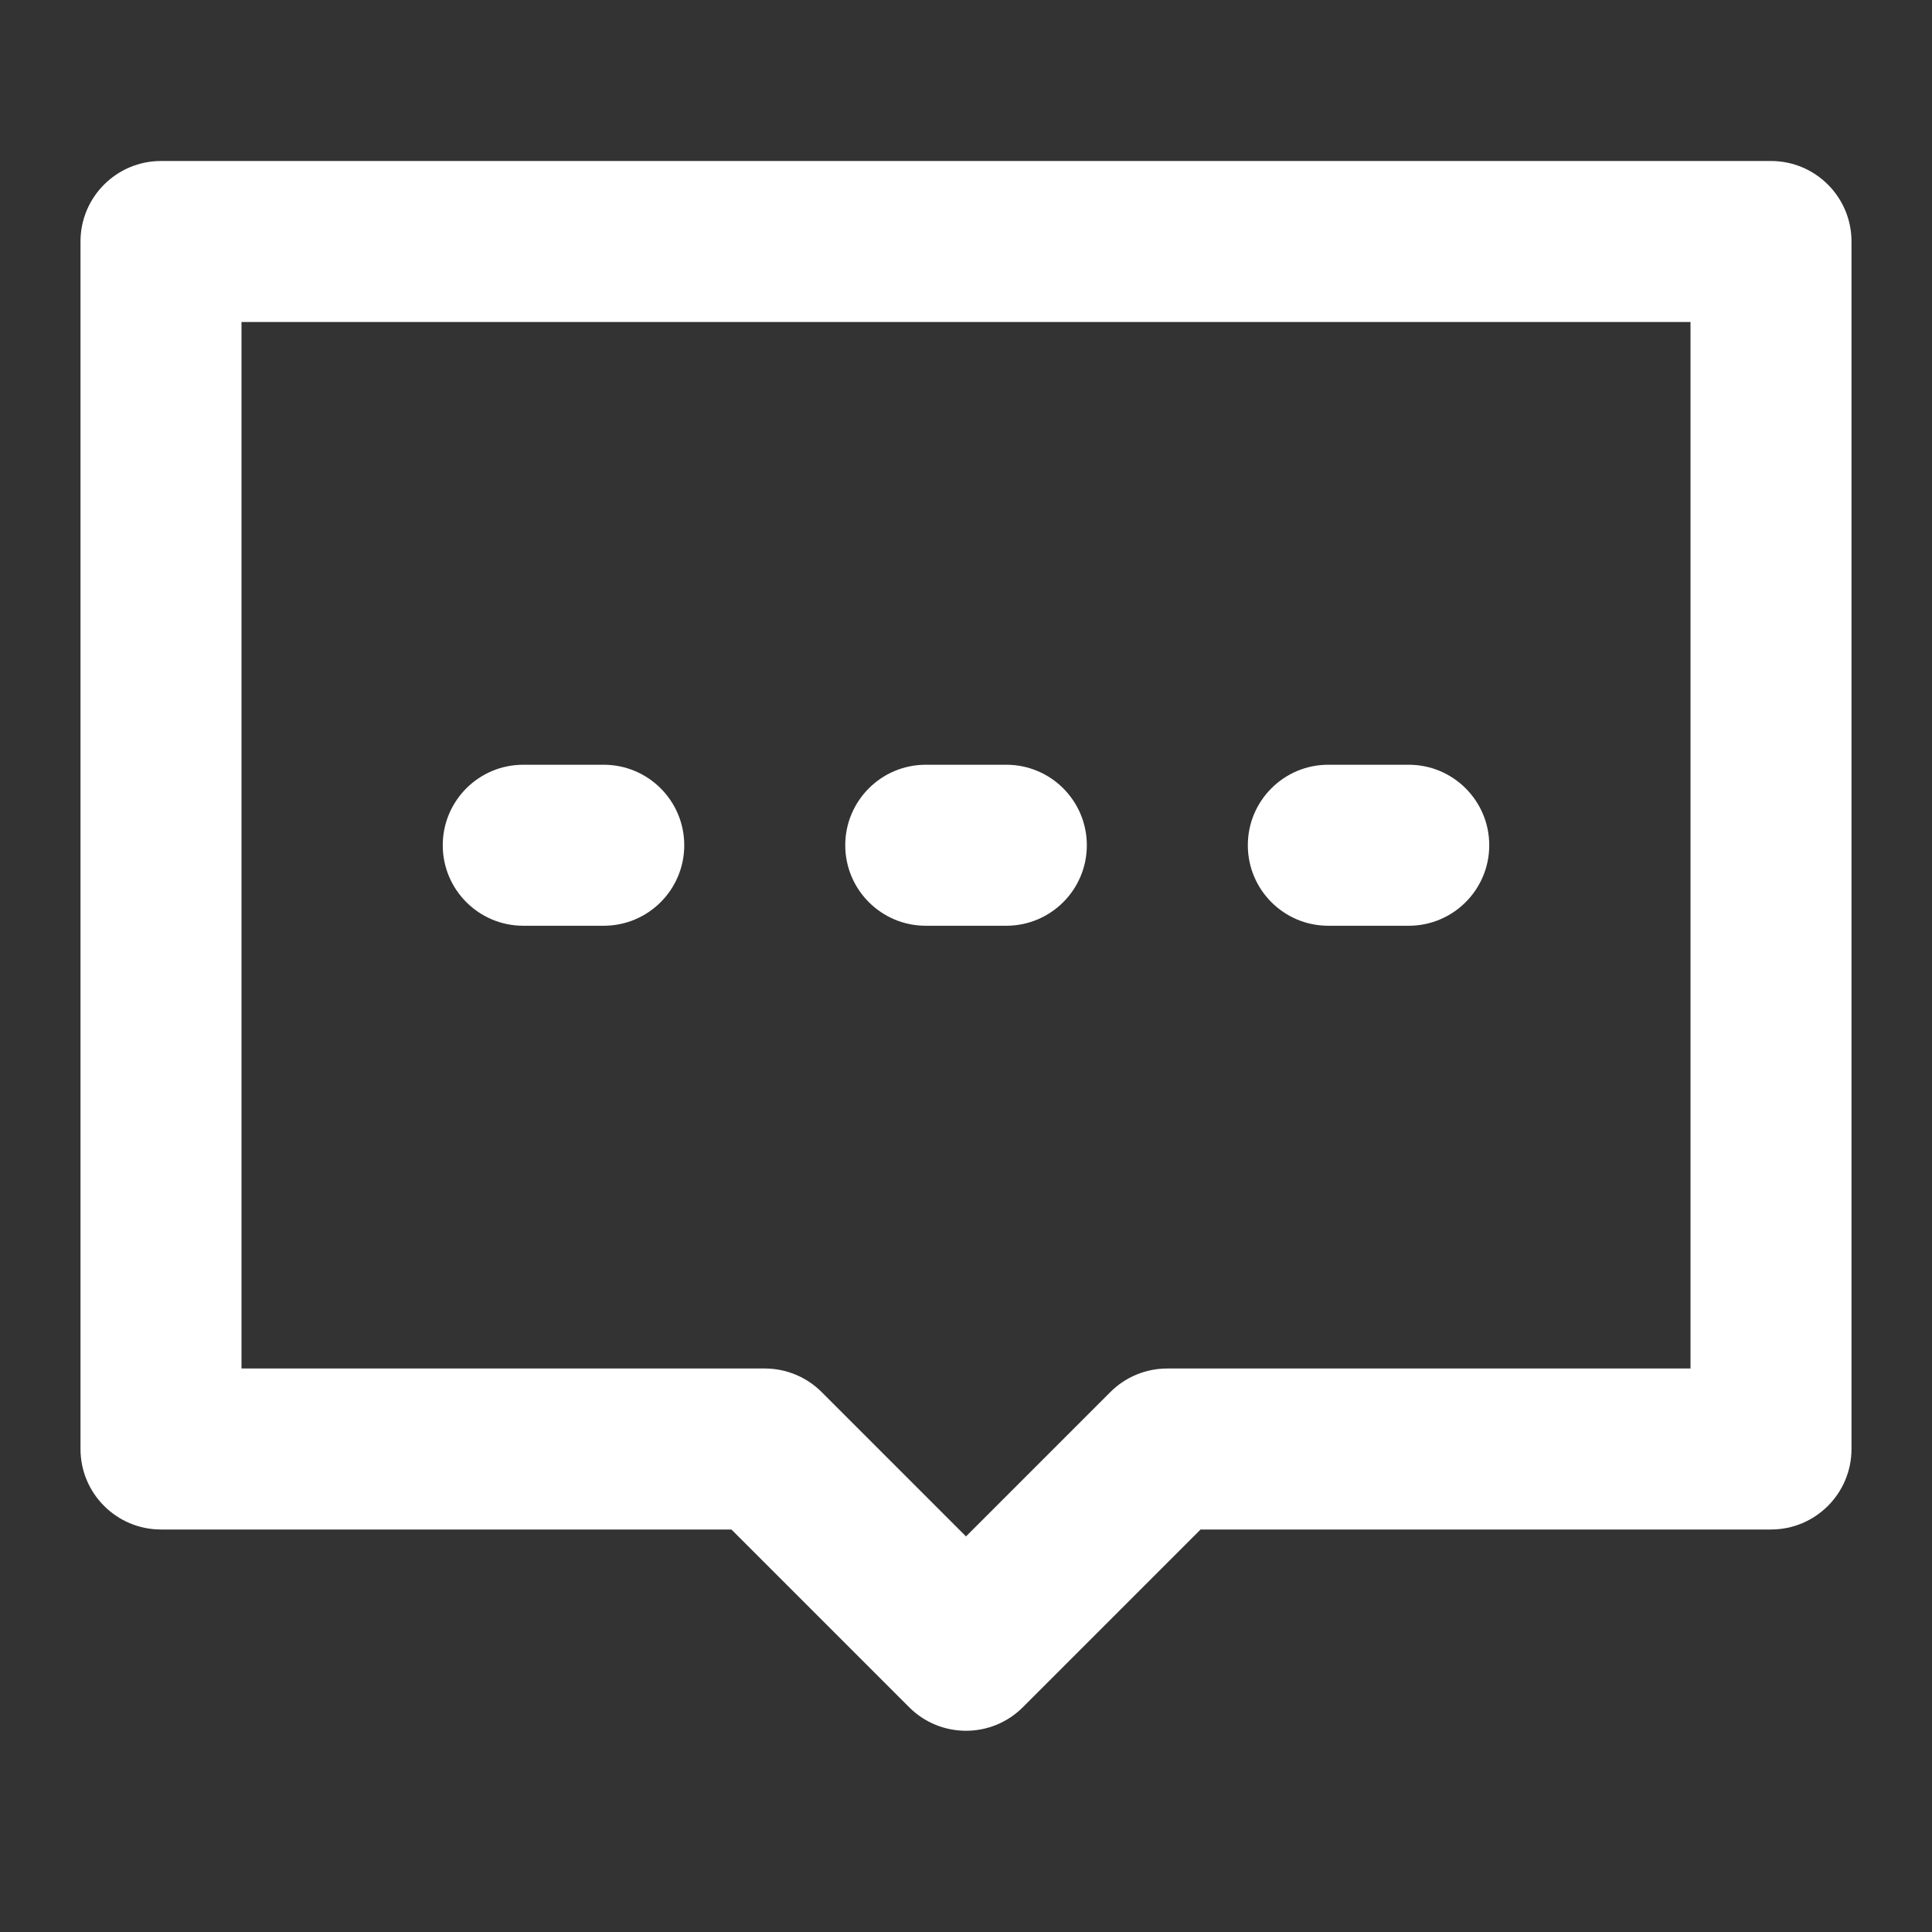 <svg width="24" height="24" viewBox="0 0 24 24" fill="none" xmlns="http://www.w3.org/2000/svg">
<rect x="0" y="0" width="24" height="24" fill="#333333" stroke="none"/>
<g id="message-one">
<g id="Vector">
<path d="M11.5 9.5C10.948 9.5 10.5 9.948 10.5 10.5C10.5 11.052 10.948 11.5 11.5 11.5H12.501C13.053 11.5 13.501 11.052 13.501 10.5C13.501 9.948 13.053 9.5 12.501 9.5H11.5Z" fill="white"/>
<path d="M15.501 10.5C15.501 9.948 15.948 9.5 16.5 9.5H17.5C18.052 9.5 18.5 9.948 18.5 10.5C18.5 11.052 18.052 11.5 17.5 11.5H16.5C15.948 11.5 15.501 11.052 15.501 10.5Z" fill="white"/>
<path d="M6.5 9.5C5.948 9.5 5.5 9.948 5.5 10.5C5.5 11.052 5.948 11.5 6.5 11.5H7.5C8.052 11.5 8.5 11.052 8.5 10.5C8.5 9.948 8.052 9.5 7.5 9.5H6.5Z" fill="white"/>
<path fill-rule="evenodd" clip-rule="evenodd" d="M2 2C1.448 2 1 2.448 1 3V18C1 18.552 1.448 19 2 19H9.086L11.293 21.207C11.683 21.598 12.317 21.598 12.707 21.207L14.914 19H22C22.552 19 23 18.552 23 18V3C23 2.448 22.552 2 22 2H2ZM3 17V4H21V17H14.5C14.235 17 13.98 17.105 13.793 17.293L12 19.086L10.207 17.293C10.02 17.105 9.765 17 9.5 17H3Z" fill="white"/>
</g>
</g>
</svg>
